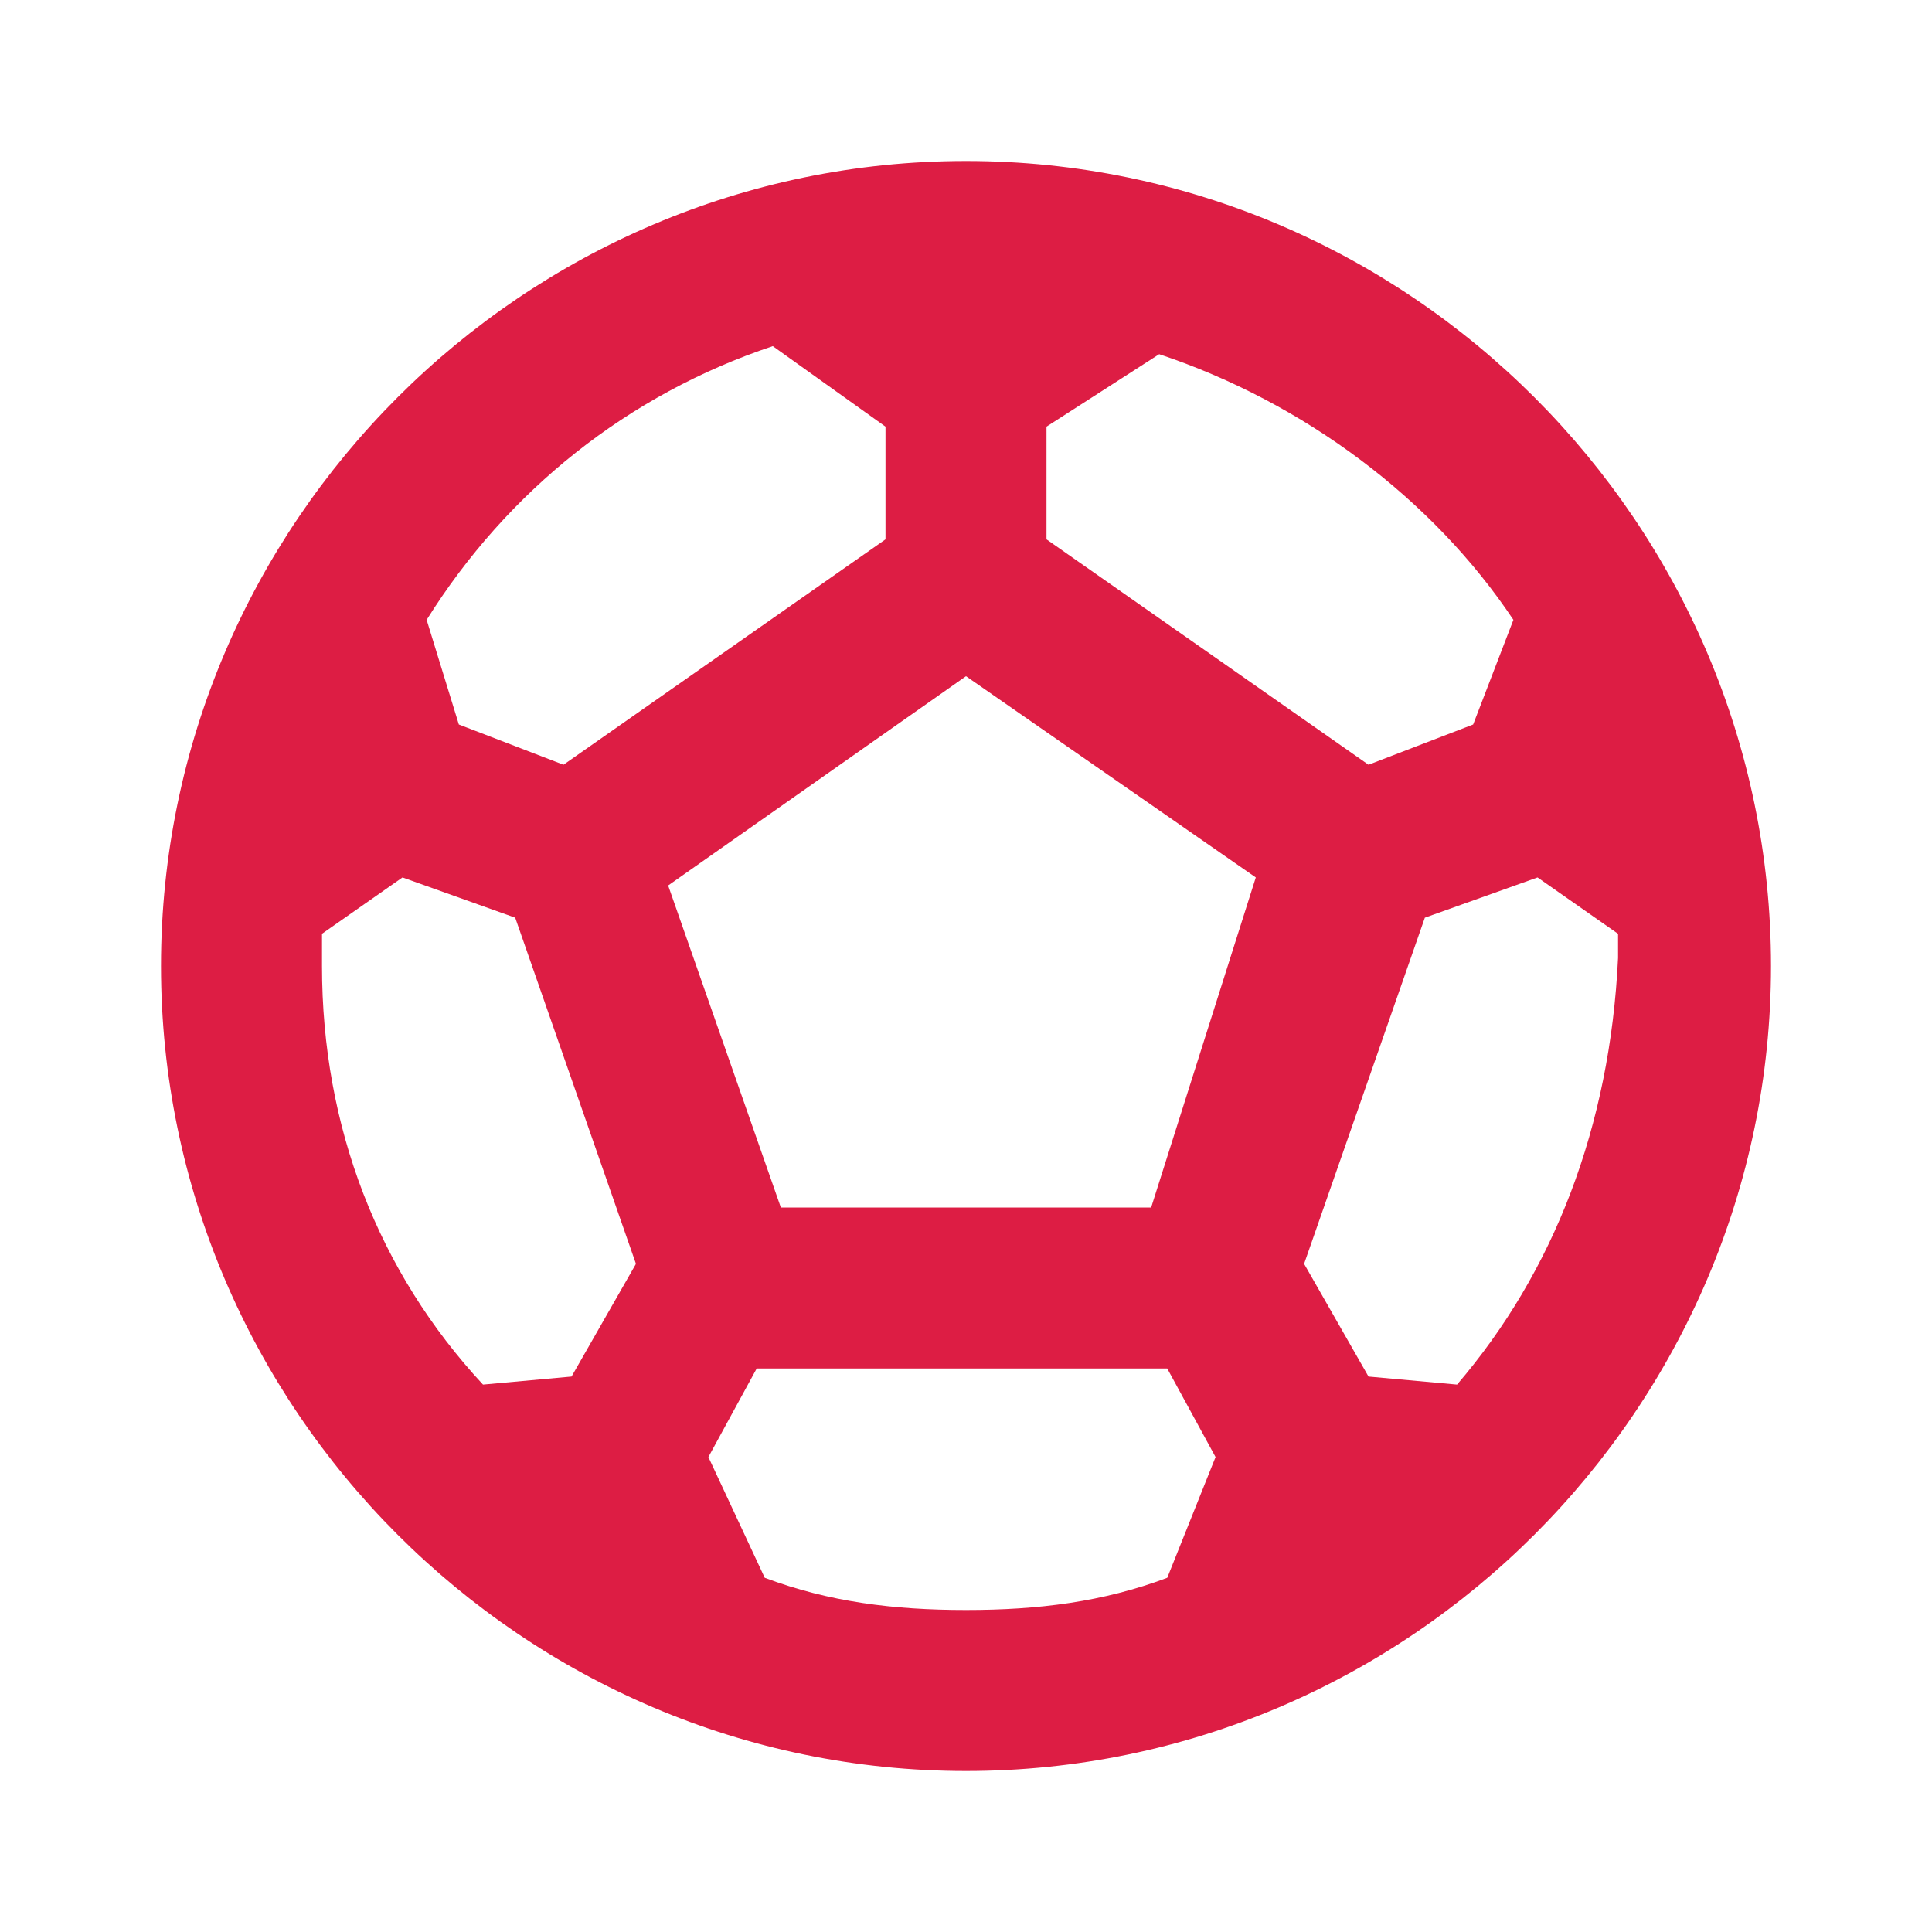 <?xml version="1.0" encoding="utf-8"?>
<!-- Generator: Adobe Illustrator 25.2.1, SVG Export Plug-In . SVG Version: 6.00 Build 0)  -->
<!DOCTYPE svg PUBLIC "-//W3C//DTD SVG 1.1//EN" "http://www.w3.org/Graphics/SVG/1.1/DTD/svg11.dtd">
<svg version="1.1" id="Layer_1" xmlns:x="http://ns.adobe.com/Extensibility/1.0/" xmlns:i="http://ns.adobe.com/AdobeIllustrator/10.0/" xmlns:graph="http://ns.adobe.com/Graphs/1.0/"
	 xmlns="http://www.w3.org/2000/svg" xmlns:xlink="http://www.w3.org/1999/xlink" x="0px" y="0px" viewBox="0 0 24 24"
	 style="enable-background:new 0 0 24 24;" xml:space="preserve">
<style type="text/css">
	.st0{fill:none;}
	.st1{fill:#DD1D44;}
</style>
<g>
	<rect class="st0" width="24" height="24"/>
</g>
<g>
	<g>
		<path class="st1" d="M12,2C6.5,2,2,6.5,2,12s4.5,10,10,10s10-4.5,10-10S17.5,2,12,2z M13,5.3l1.4-0.9c1.8,0.6,3.4,1.8,4.4,3.3
			L18.3,9L17,9.5l-4-2.8V5.3z M9.6,4.3l1.4,1v1.4L7,9.5L5.7,9L5.3,7.7C6.3,6.1,7.8,4.9,9.6,4.3z M7.1,17.1l-1.1,0.1
			C4.7,15.8,4,14,4,12c0-0.1,0-0.2,0-0.4l1-0.7l1.4,0.5l1.5,4.3L7.1,17.1z M14.5,19.6C13.7,19.9,12.9,20,12,20s-1.7-0.1-2.5-0.4
			l-0.7-1.5L9.4,17h5.1l0.6,1.1L14.5,19.6z M14.3,15H9.7l-1.4-4L12,8.4l3.6,2.5L14.3,15z M18.1,17.2l-1.1-0.1l-0.8-1.4l1.5-4.3
			l1.4-0.5l1,0.7c0,0.1,0,0.2,0,0.3C20,14,19.3,15.8,18.1,17.2z"/>
	</g>
</g>
</svg>
